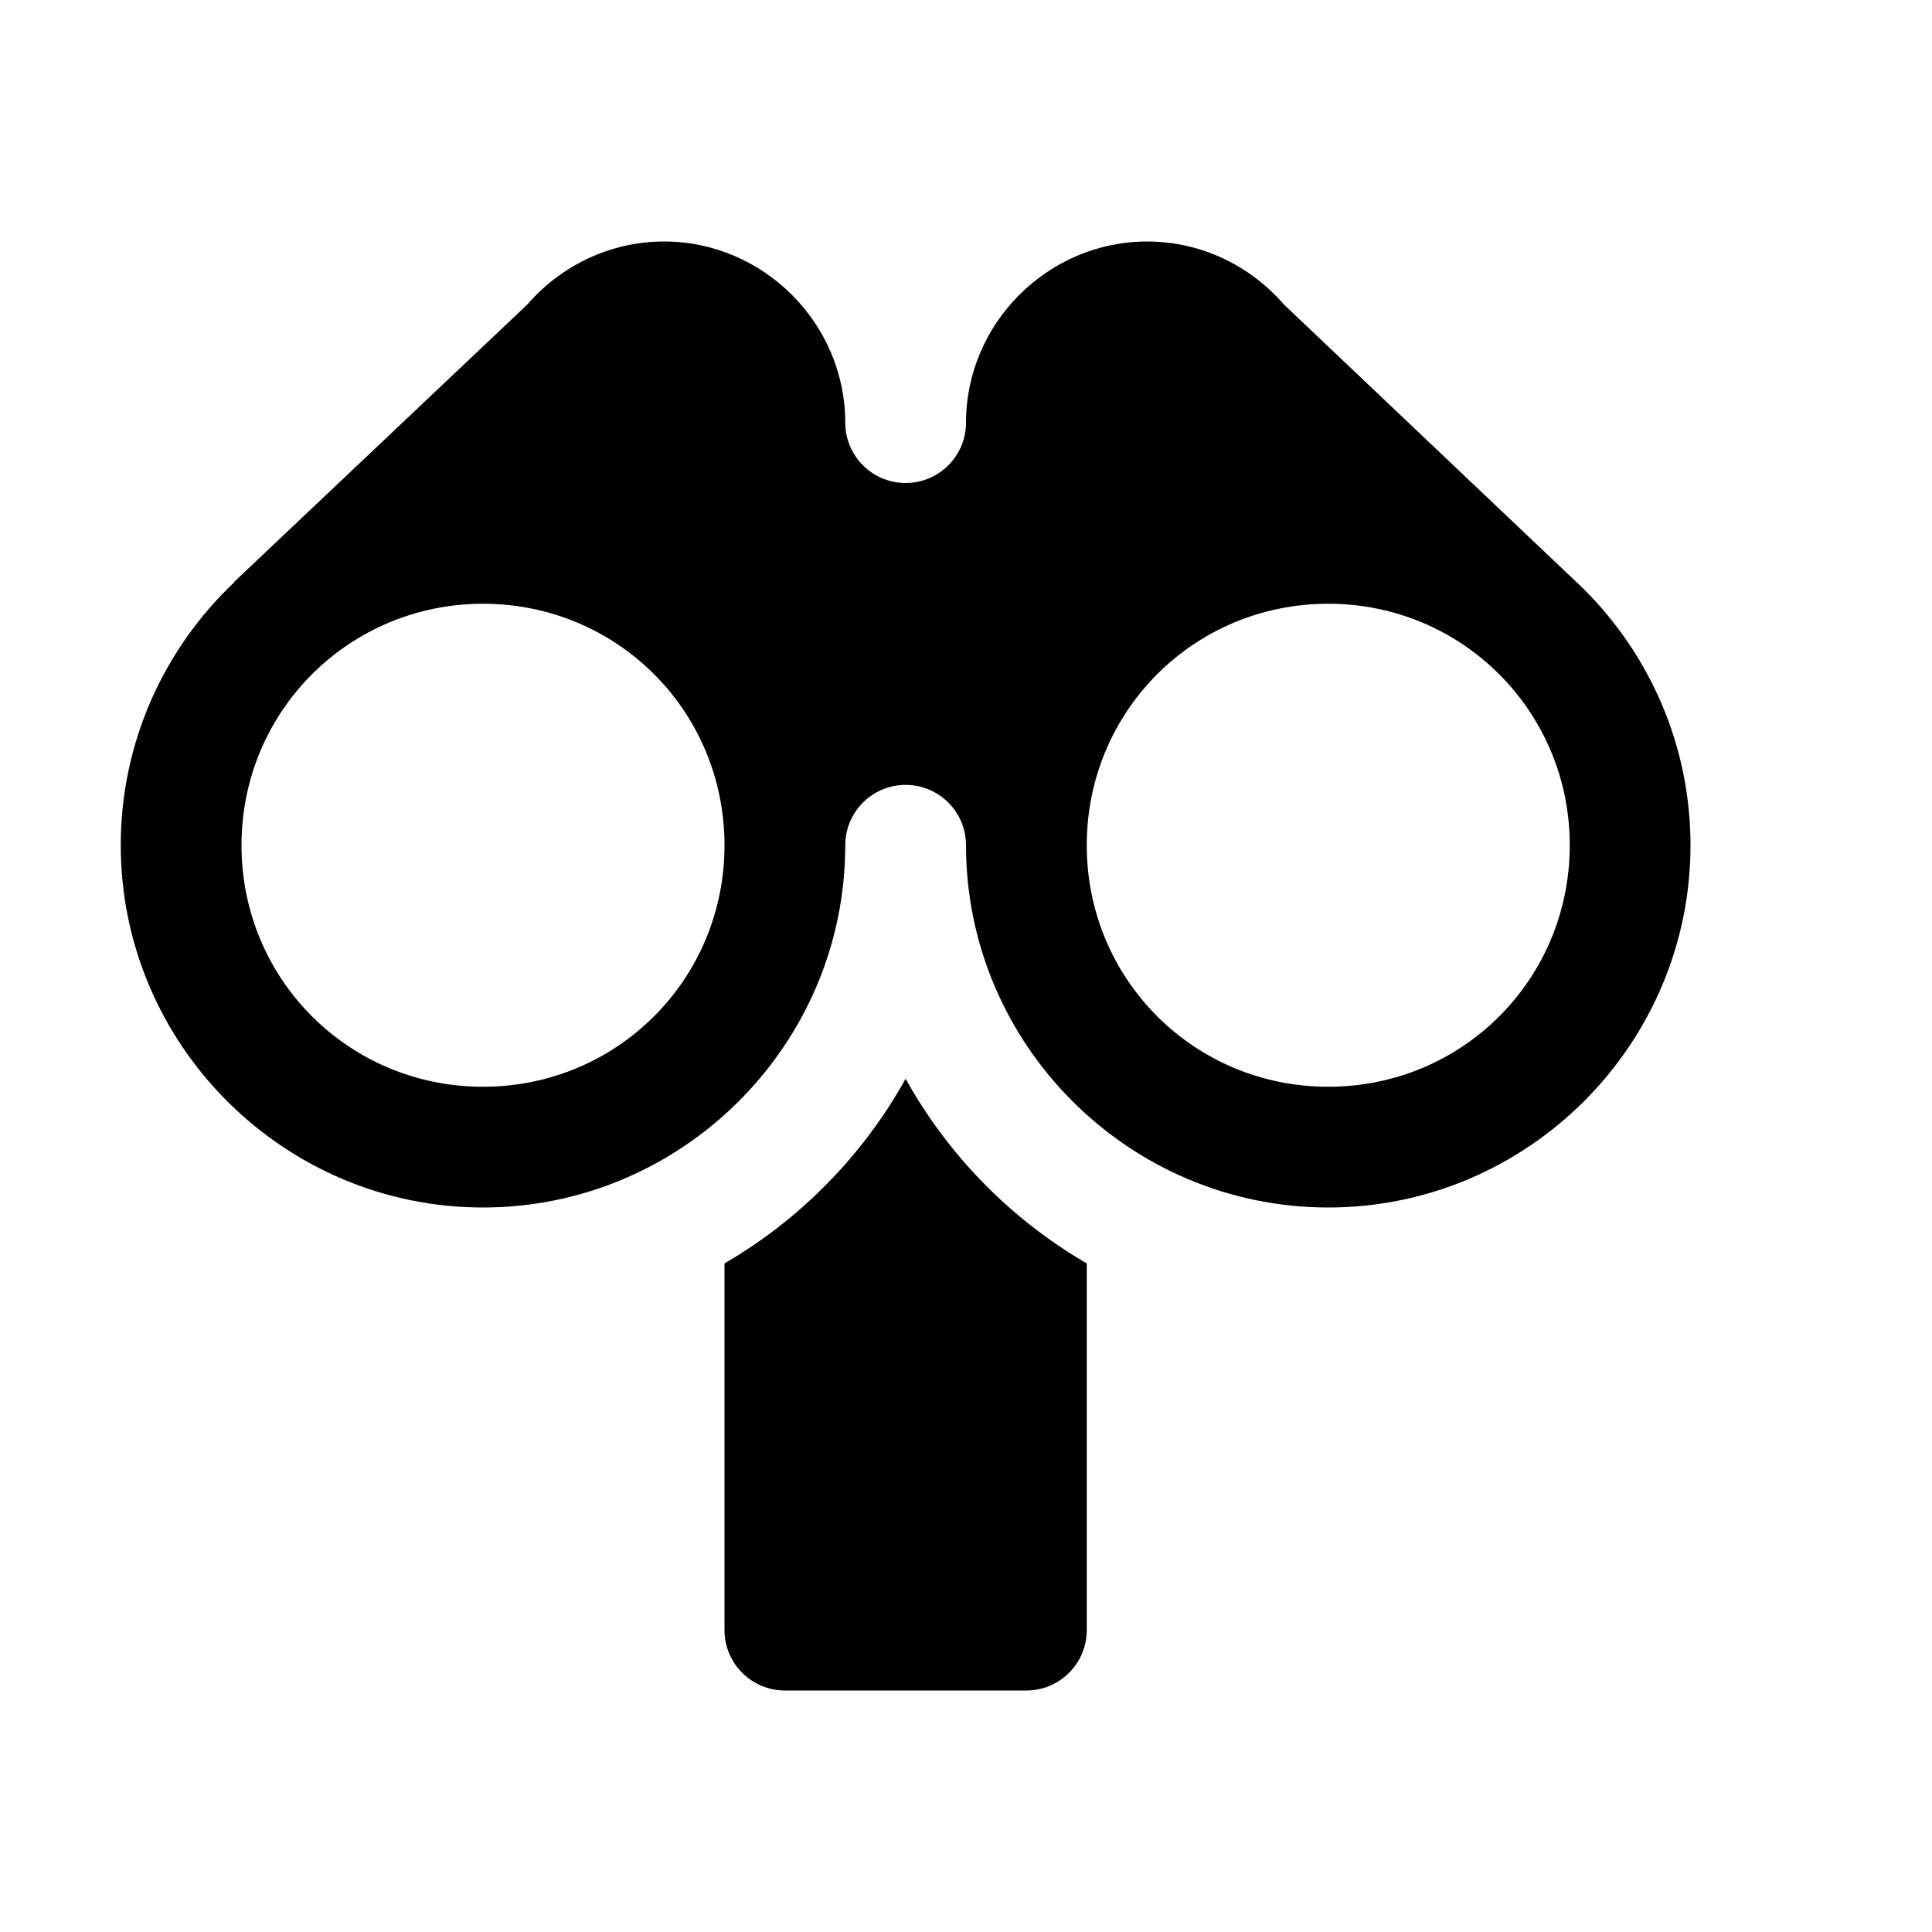 <svg xmlns="http://www.w3.org/2000/svg" width="16" height="16"><path d="M 5.5,2.0 C 5.05,2.0 4.643,2.203 4.367,2.522 L 1.938,4.82 L 1.94,4.822 C 1.361,5.37 1.0,6.145 1.0,7.0 C 1.0,8.651 2.349,10.0 4.0,10.0 C 5.651,10.0 7.0,8.651 7.0,7.0 C 7.0,6.724 7.224,6.5 7.5,6.5 C 7.776,6.5 8.0,6.724 8.0,7.0 C 8.0,8.651 9.349,10.0 11.0,10.0 C 12.651,10.0 14.0,8.651 14.0,7.0 C 14.0,6.173 13.661,5.421 13.115,4.877 L 10.633,2.522 C 10.357,2.203 9.95,2.0 9.5,2.0 C 8.678,2.0 8.0,2.678 8.0,3.5 C 8.0,3.776 7.776,4.0 7.5,4.0 C 7.224,4.0 7.0,3.776 7.0,3.5 C 7.0,2.678 6.322,2.0 5.5,2.0 M 4.0,5.0 C 5.111,5.0 6.0,5.889 6.0,7.0 C 6.0,8.111 5.111,9.0 4.0,9.0 C 2.889,9.0 2.0,8.111 2.0,7.0 C 2.0,5.886 2.895,5.0 4.0,5.0 M 11.0,5.0 C 12.11,5.0 13.0,5.892 13.0,7.0 C 13.0,8.111 12.111,9.0 11.0,9.0 C 9.889,9.0 9.0,8.111 9.0,7.0 C 9.0,5.889 9.889,5.0 11.0,5.0 M 7.5,8.934 C 7.147,9.568 6.627,10.099 6.0,10.463 L 6.0,13.5 C 6.0,13.776 6.224,14.0 6.5,14.0 L 8.5,14.0 C 8.776,14.0 9.0,13.776 9.0,13.5 L 9.0,10.463 C 8.373,10.099 7.853,9.569 7.5,8.934 L 7.5,8.934" fill="#000" /></svg>